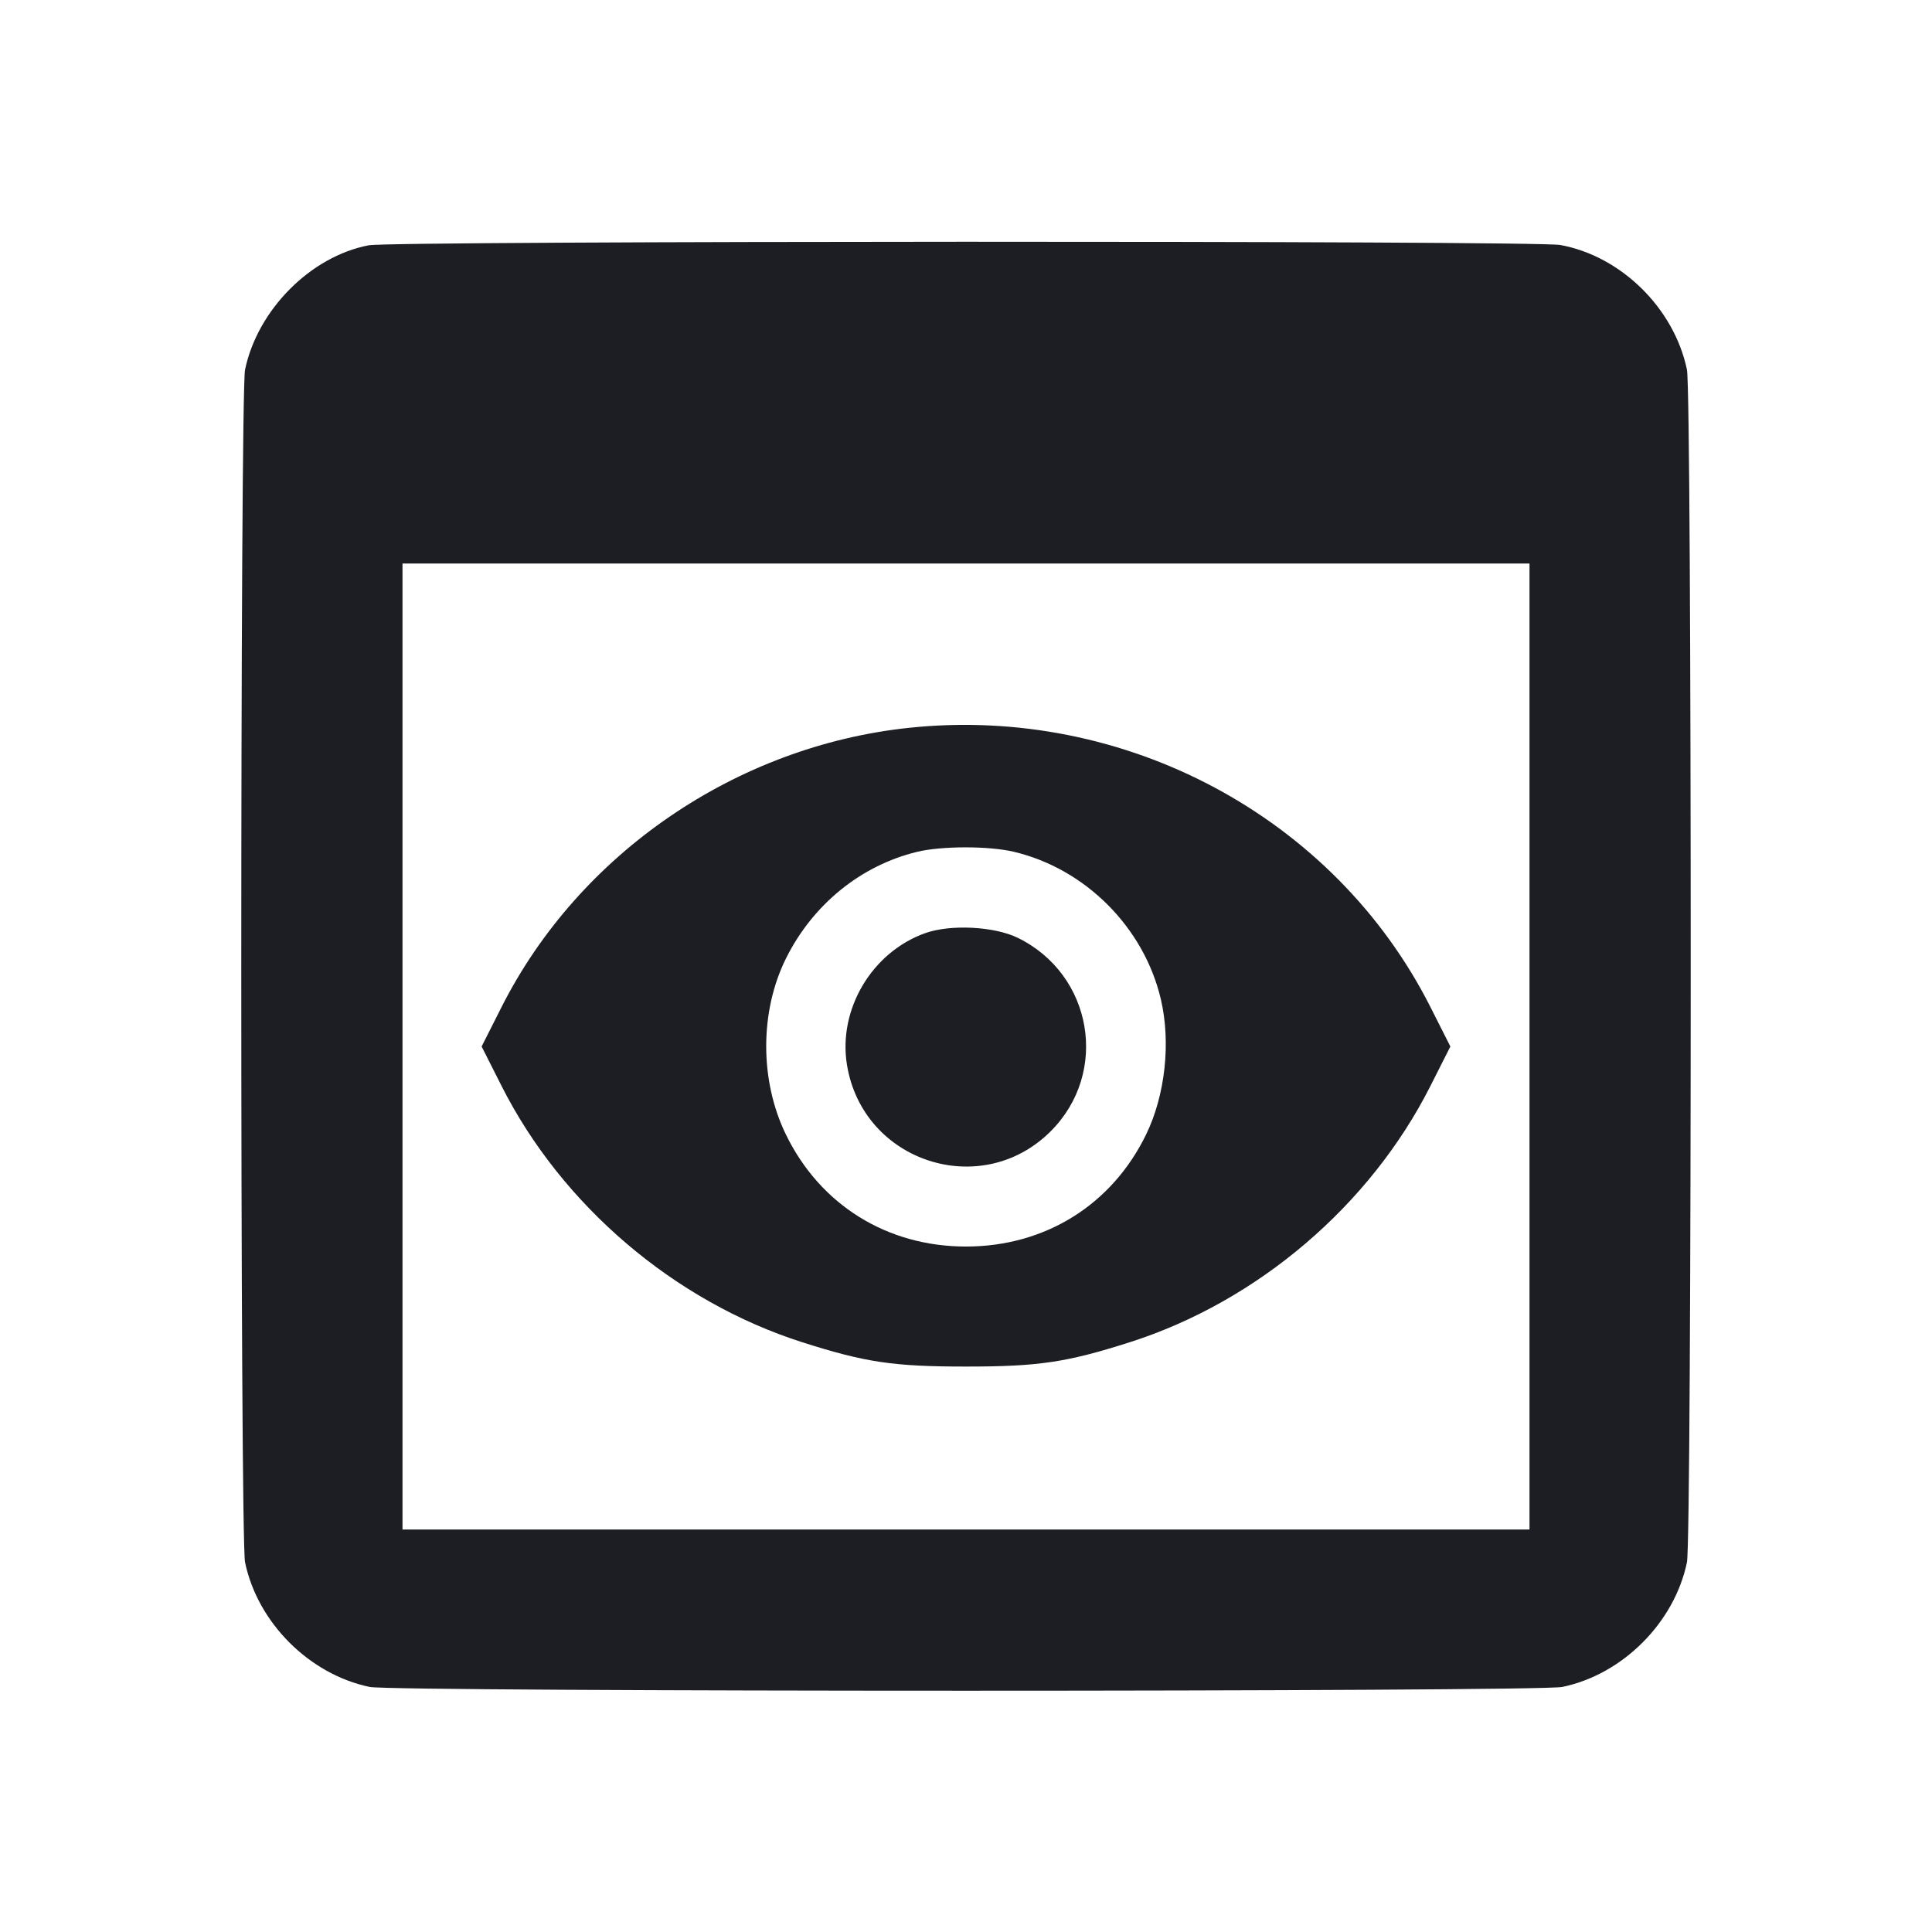 <svg width="1200" height="1200" viewBox="0 0 1200 1200" fill="none" xmlns="http://www.w3.org/2000/svg"><path d="M229.020 152.350 C 192.964 159.226,159.965 192.414,152.210 229.598 C 149.085 244.585,149.085 955.415,152.210 970.402 C 160.026 1007.883,192.117 1039.974,229.598 1047.790 C 244.585 1050.915,955.415 1050.915,970.402 1047.790 C 1007.883 1039.974,1039.974 1007.883,1047.790 970.402 C 1050.915 955.415,1050.915 244.585,1047.790 229.598 C 1039.841 191.483,1006.913 159.068,969.133 152.168 C 953.792 149.366,243.753 149.541,229.020 152.350 M950.000 650.000 L 950.000 950.000 600.000 950.000 L 250.000 950.000 250.000 650.000 L 250.000 350.000 600.000 350.000 L 950.000 350.000 950.000 650.000 M564.704 452.049 C 457.182 463.376,359.690 530.167,311.526 625.500 L 299.148 650.000 311.526 674.500 C 349.054 748.782,418.904 808.328,498.241 833.672 C 537.480 846.207,554.891 848.794,600.000 848.794 C 645.109 848.794,662.520 846.207,701.759 833.672 C 781.096 808.328,850.946 748.782,888.474 674.500 L 900.852 650.000 888.474 625.500 C 828.880 507.543,698.905 437.912,564.704 452.049 M629.623 529.035 C 674.083 539.517,710.494 575.969,720.996 620.511 C 727.338 647.408,723.764 680.262,711.835 704.728 C 690.514 748.456,649.026 774.245,600.000 774.245 C 550.974 774.245,509.486 748.456,488.165 704.728 C 471.829 671.224,471.822 628.302,488.148 595.377 C 504.753 561.886,534.626 537.578,569.599 529.098 C 584.853 525.399,614.070 525.368,629.623 529.035 M574.665 579.588 C 541.561 591.393,520.454 626.923,526.065 661.398 C 535.894 721.789,609.495 745.768,652.632 702.632 C 689.095 666.169,678.728 605.285,632.179 582.511 C 617.580 575.368,590.375 573.986,574.665 579.588 " fill="#1D1E23" stroke="none" fill-rule="evenodd"></path></svg>
